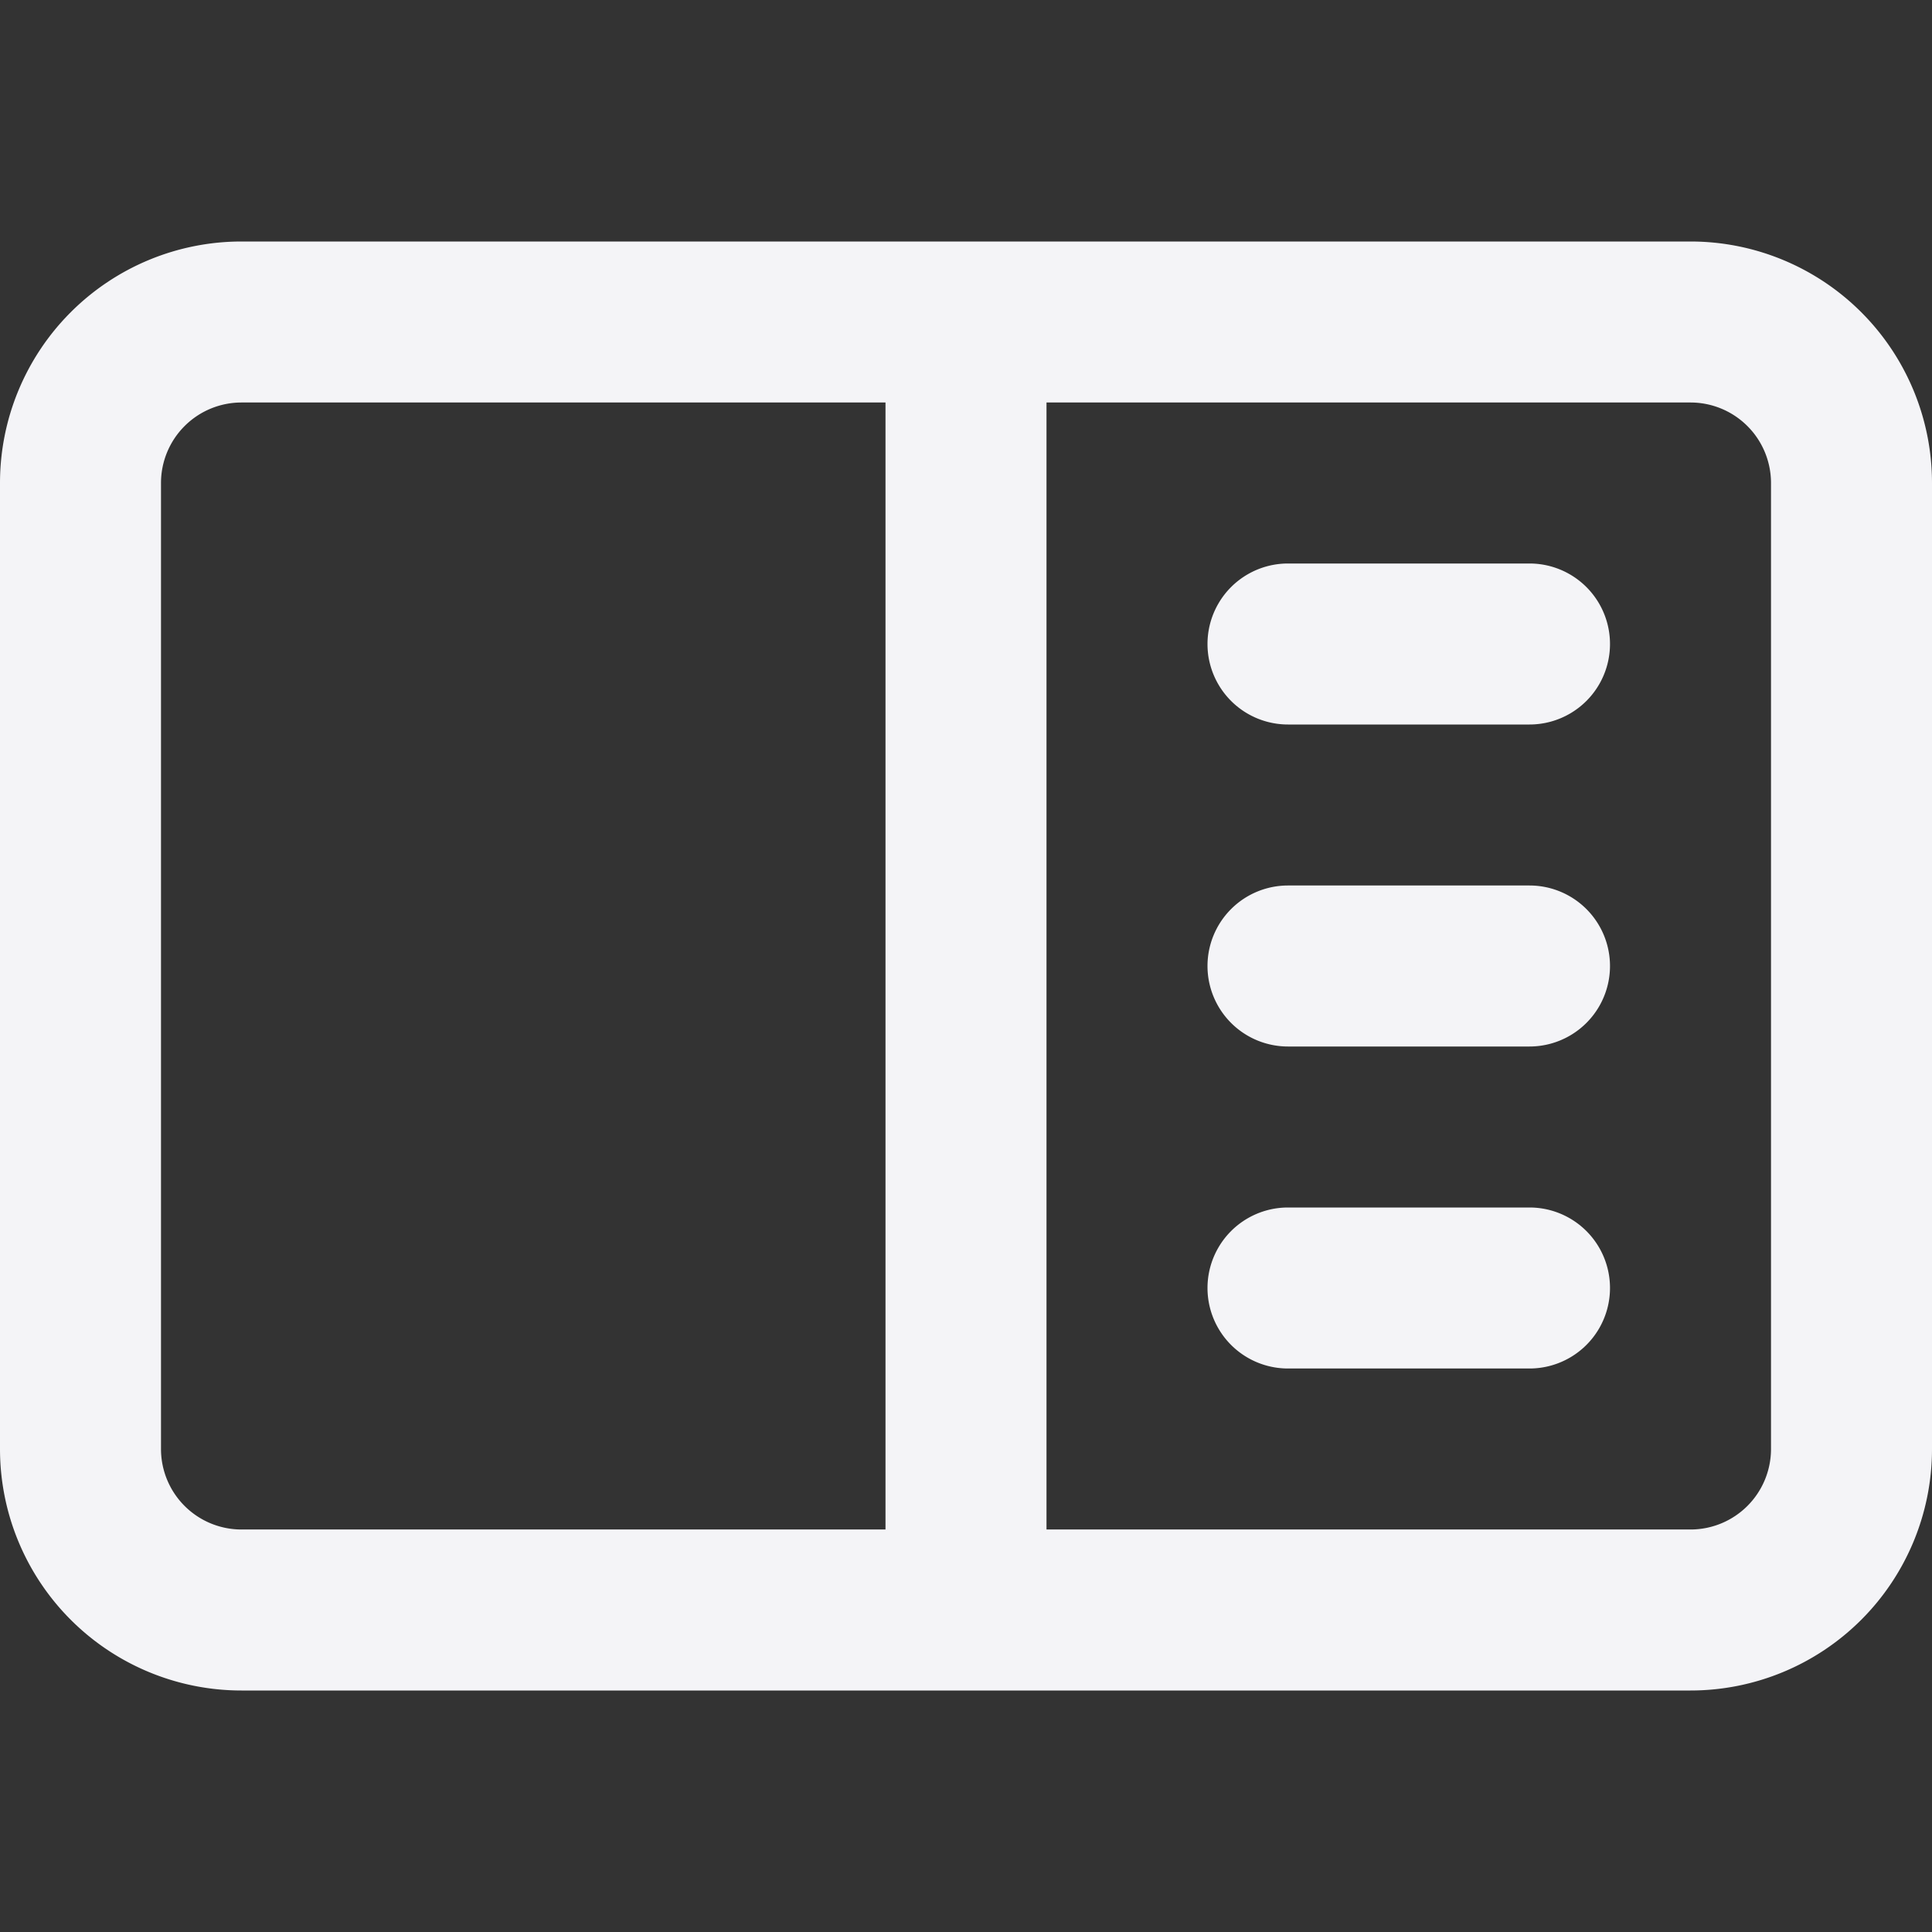 <svg fill="none" height="24" width="24" xmlns="http://www.w3.org/2000/svg"><rect width="100%" height="100%" fill="#333333" stroke="none"/><g fill="#f4f4f7"><path d="m16 7a1 1 0 1 0 0 2h3a1 1 0 1 0 0-2zm-1 5a1 1 0 0 1 1-1h3a1 1 0 1 1 0 2h-3a1 1 0 0 1 -1-1zm1 3a1 1 0 1 0 0 2h3a1 1 0 1 0 0-2z"/><path clip-rule="evenodd" d="m3 3a3 3 0 0 0 -3 3v12a3 3 0 0 0 3 3h18a3 3 0 0 0 3-3v-12a3 3 0 0 0 -3-3zm18 2h-8v14h8a1 1 0 0 0 1-1v-12a1 1 0 0 0 -1-1zm-18 0h8v14h-8a1 1 0 0 1 -1-1v-12a1 1 0 0 1 1-1z" fill-rule="evenodd"/></g></svg>